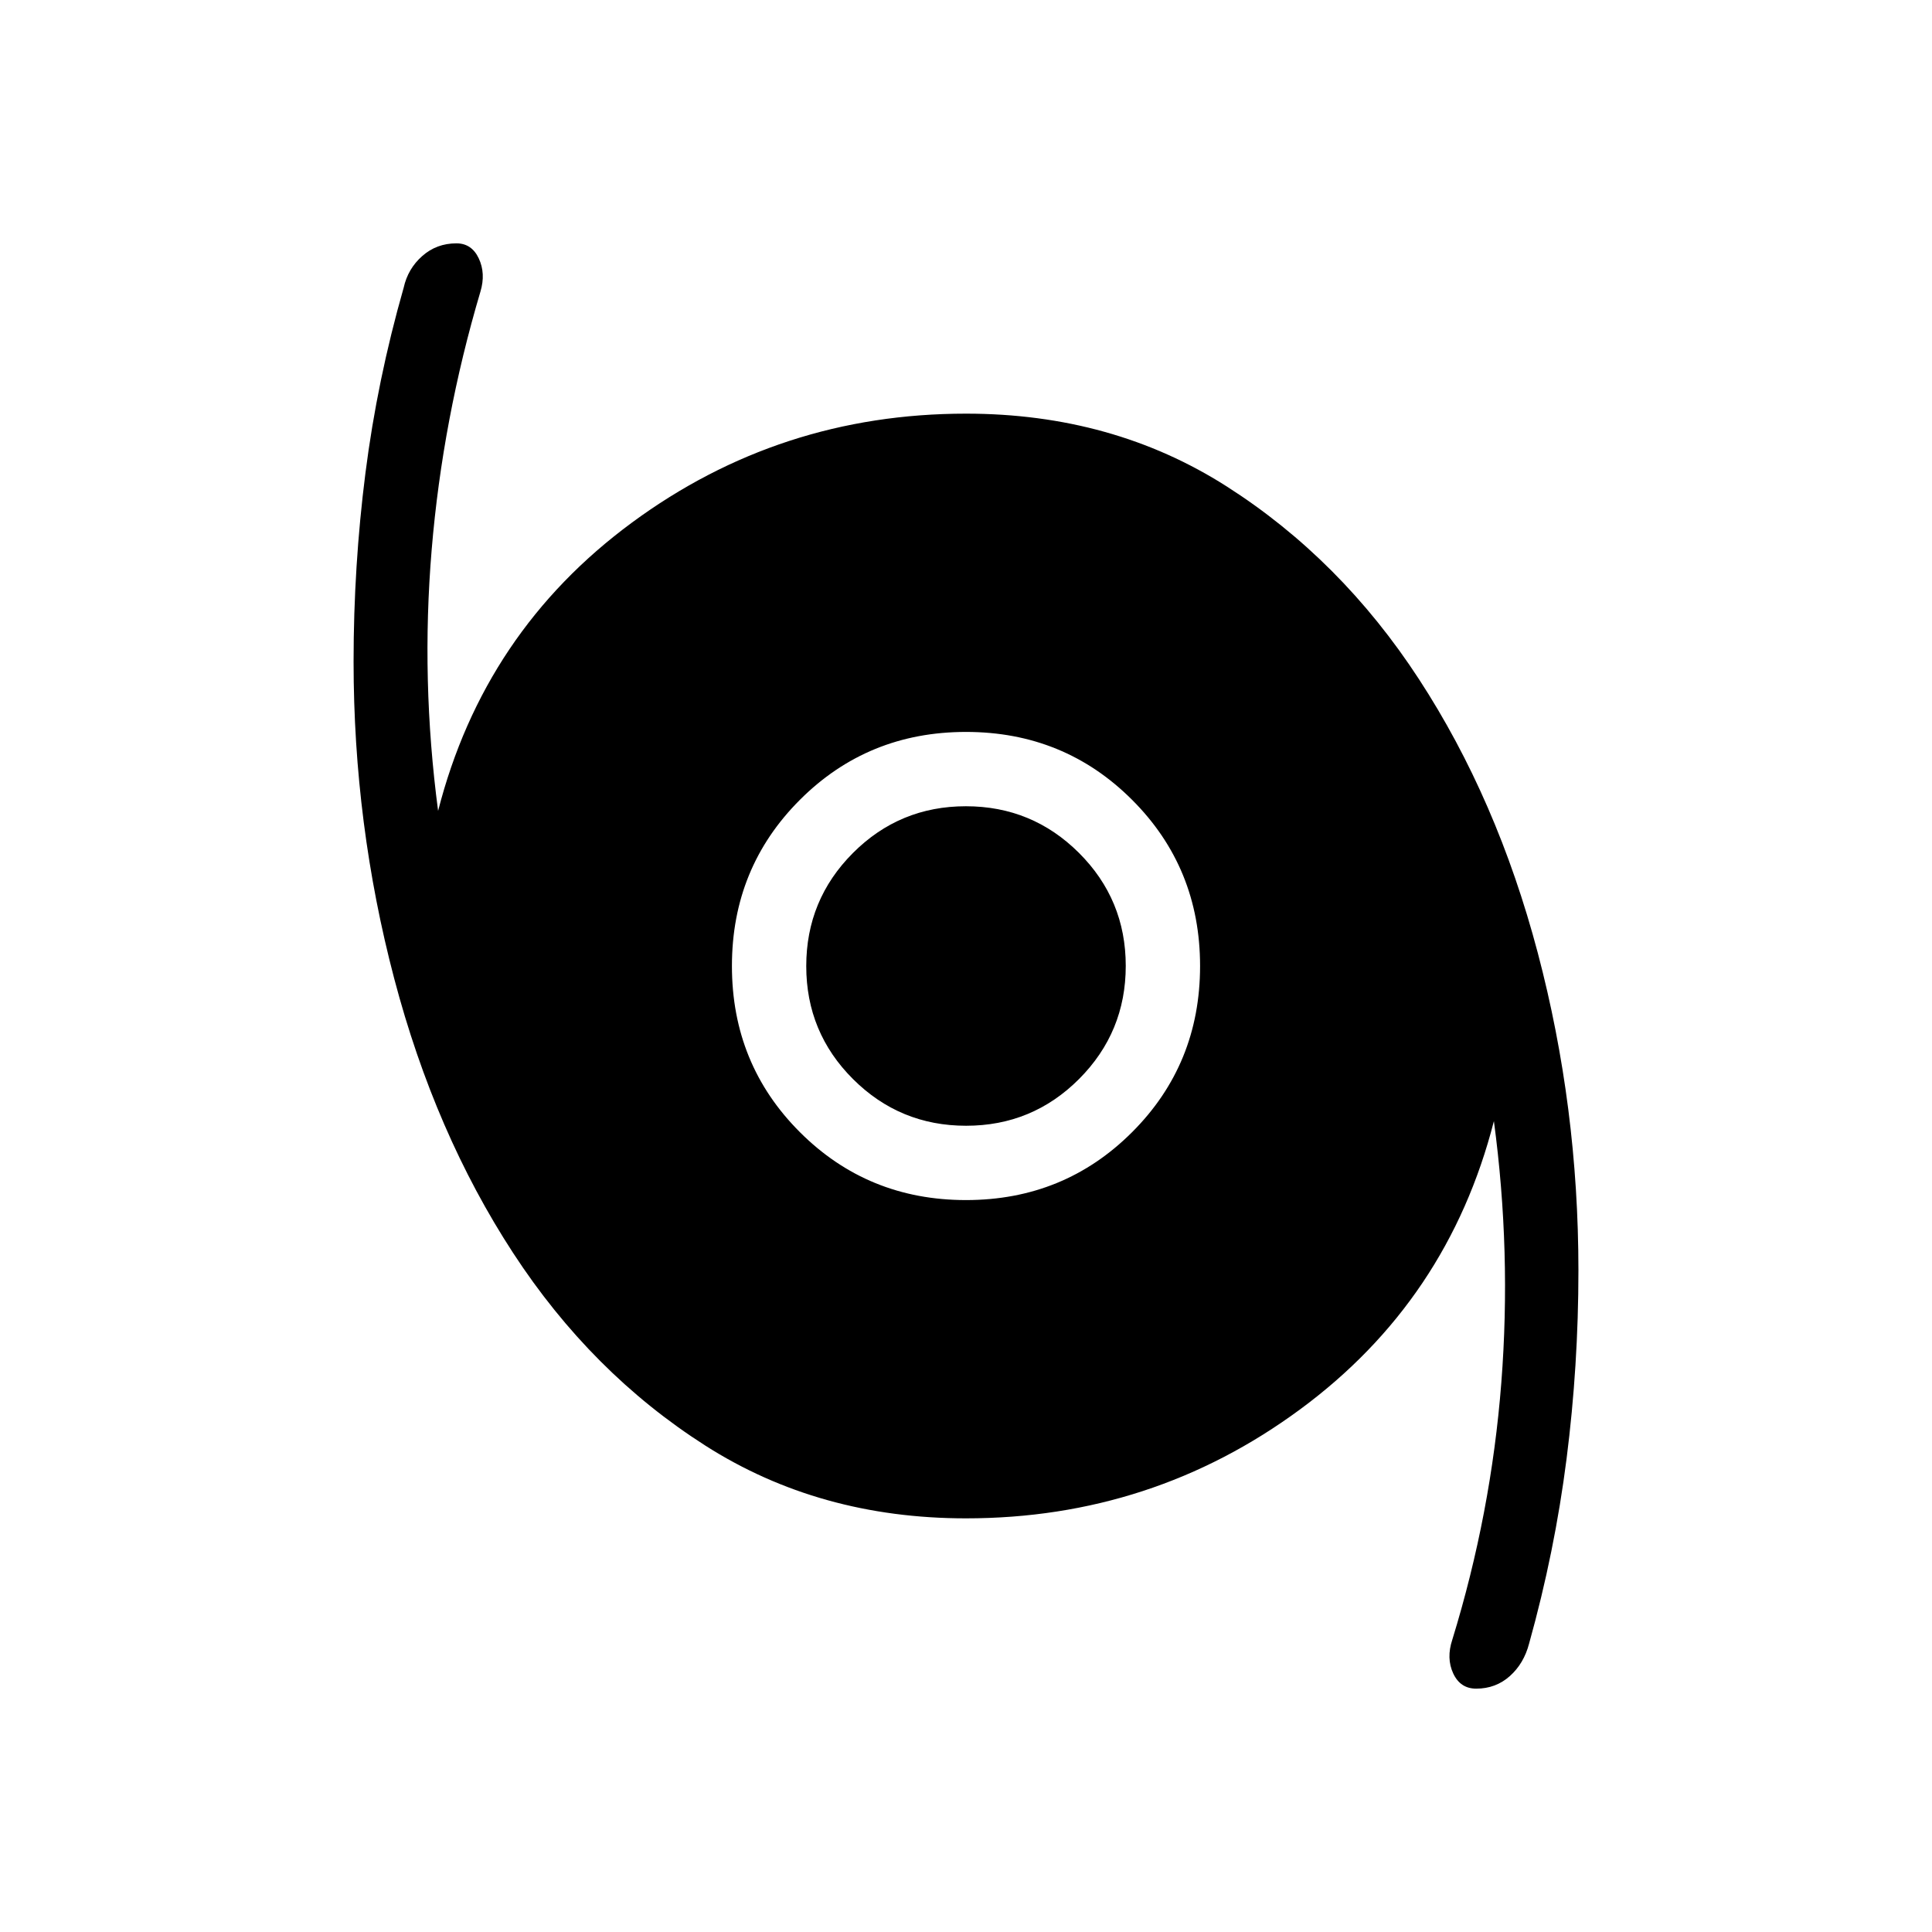<svg xmlns="http://www.w3.org/2000/svg" height="24" viewBox="0 -960 960 960" width="24"><path d="M733.52-120.92q-7.9 0-11.42-7.56-3.52-7.56-.45-16.79 19.31-62.78 24.35-127.72 5.04-64.93-3.69-129.93-22.77 89.04-96.27 143.21T480-205.54q-72.88 0-129.54-36.16-56.66-36.15-95.52-95.75-38.86-59.59-59.06-136.3-20.19-76.72-20.19-157.49 0-47.46 5.89-93.67 5.88-46.21 19-92.13 2.09-9.43 9.22-15.73 7.12-6.31 17.01-6.31 7.57 0 11.09 7.49 3.52 7.48.83 16.47-18.81 63.39-24.23 128.2-5.42 64.8 3.19 129.84 22.77-89.04 96.27-143.21T480-754.46q72.88 0 129.54 36.16 56.66 36.15 95.52 95.75 38.86 59.59 59.06 136.05 20.19 76.45 20.19 157.77 0 47.33-5.89 93.58-5.88 46.24-18.61 91.8-2.59 9.95-9.58 16.19-7 6.24-16.71 6.24ZM480-363.69q48.8 0 82.55-33.76 33.76-33.75 33.76-82.55t-33.76-82.55Q528.8-596.31 480-596.31t-82.55 33.76Q363.69-528.8 363.69-480t33.76 82.55q33.75 33.76 82.55 33.76Zm.06-36.93q-32.94 0-56.19-23.18-23.25-23.19-23.25-56.14 0-32.94 23.18-56.19 23.19-23.25 56.14-23.25 32.94 0 56.19 23.18 23.25 23.19 23.25 56.14 0 32.94-23.18 56.19-23.19 23.25-56.14 23.25Z"/></svg>